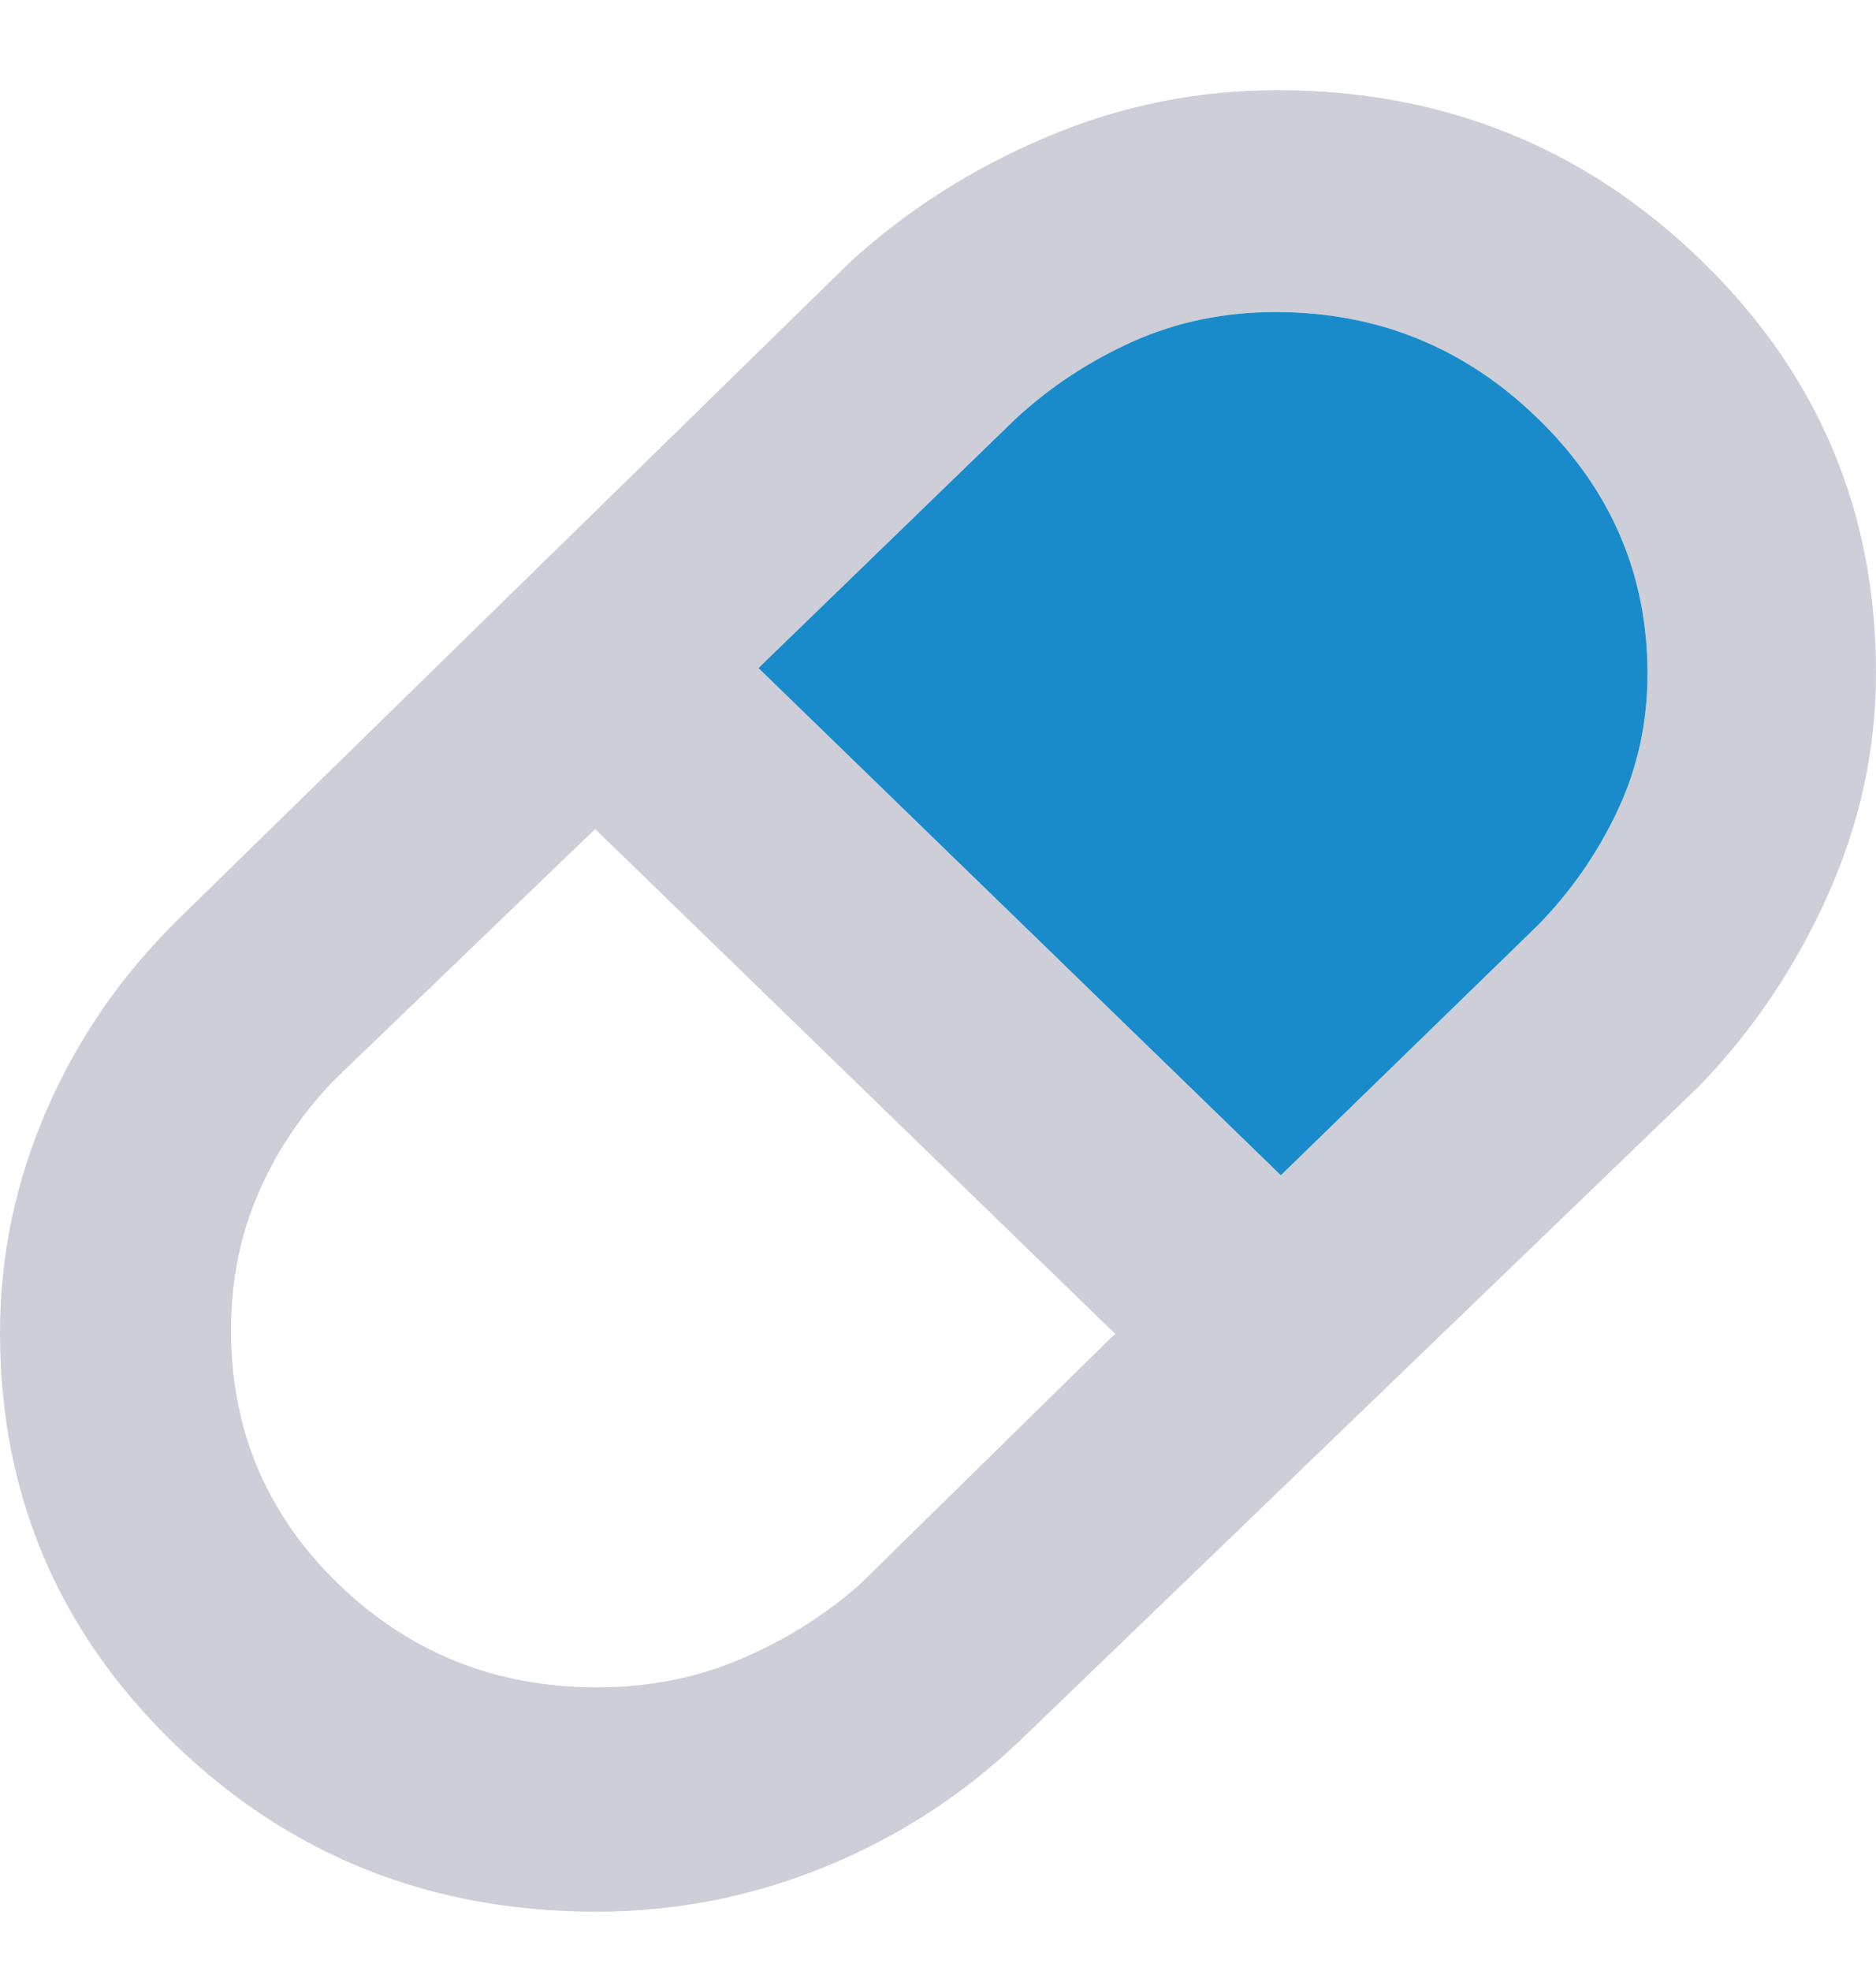 <svg width="20" height="21" viewBox="0 0 20 21" fill="none" xmlns="http://www.w3.org/2000/svg">
<path d="M6.357 20.368C4.587 20.368 3.085 19.769 1.851 18.572C0.617 17.374 0 15.917 0 14.199C0 13.379 0.166 12.588 0.497 11.827C0.828 11.065 1.296 10.388 1.901 9.794L9.076 2.78C9.684 2.228 10.38 1.787 11.165 1.457C11.949 1.126 12.765 0.961 13.613 0.961C15.379 0.961 16.884 1.563 18.131 2.769C19.377 3.974 20 5.44 20 7.169C20 7.98 19.83 8.767 19.489 9.53C19.149 10.293 18.694 10.97 18.126 11.561L10.897 18.523C10.287 19.11 9.59 19.564 8.806 19.886C8.023 20.207 7.207 20.368 6.357 20.368ZM13.655 12.522L16.39 9.863C16.744 9.503 17.027 9.096 17.242 8.642C17.456 8.189 17.564 7.701 17.564 7.179C17.564 6.123 17.175 5.217 16.396 4.46C15.618 3.703 14.687 3.325 13.601 3.325C13.054 3.325 12.548 3.429 12.082 3.637C11.616 3.845 11.197 4.121 10.826 4.464L8.086 7.118L13.655 12.522ZM6.363 17.978C6.912 17.978 7.421 17.878 7.89 17.679C8.36 17.48 8.782 17.217 9.156 16.891L11.888 14.211L6.345 8.833L3.582 11.489C3.229 11.848 2.954 12.254 2.758 12.705C2.561 13.156 2.463 13.646 2.463 14.175C2.463 15.236 2.843 16.135 3.603 16.872C4.364 17.609 5.284 17.978 6.363 17.978Z" fill="#CDCED7"/>
<path d="M13.655 12.522L16.39 9.863C16.744 9.503 17.027 9.096 17.242 8.642C17.456 8.189 17.564 7.701 17.564 7.179C17.564 6.123 17.175 5.217 16.396 4.46C15.618 3.703 14.687 3.325 13.601 3.325C13.054 3.325 12.548 3.429 12.082 3.637C11.616 3.845 11.197 4.121 10.826 4.464L8.086 7.118L13.655 12.522Z" fill="#1A8BCA"/>
</svg>
